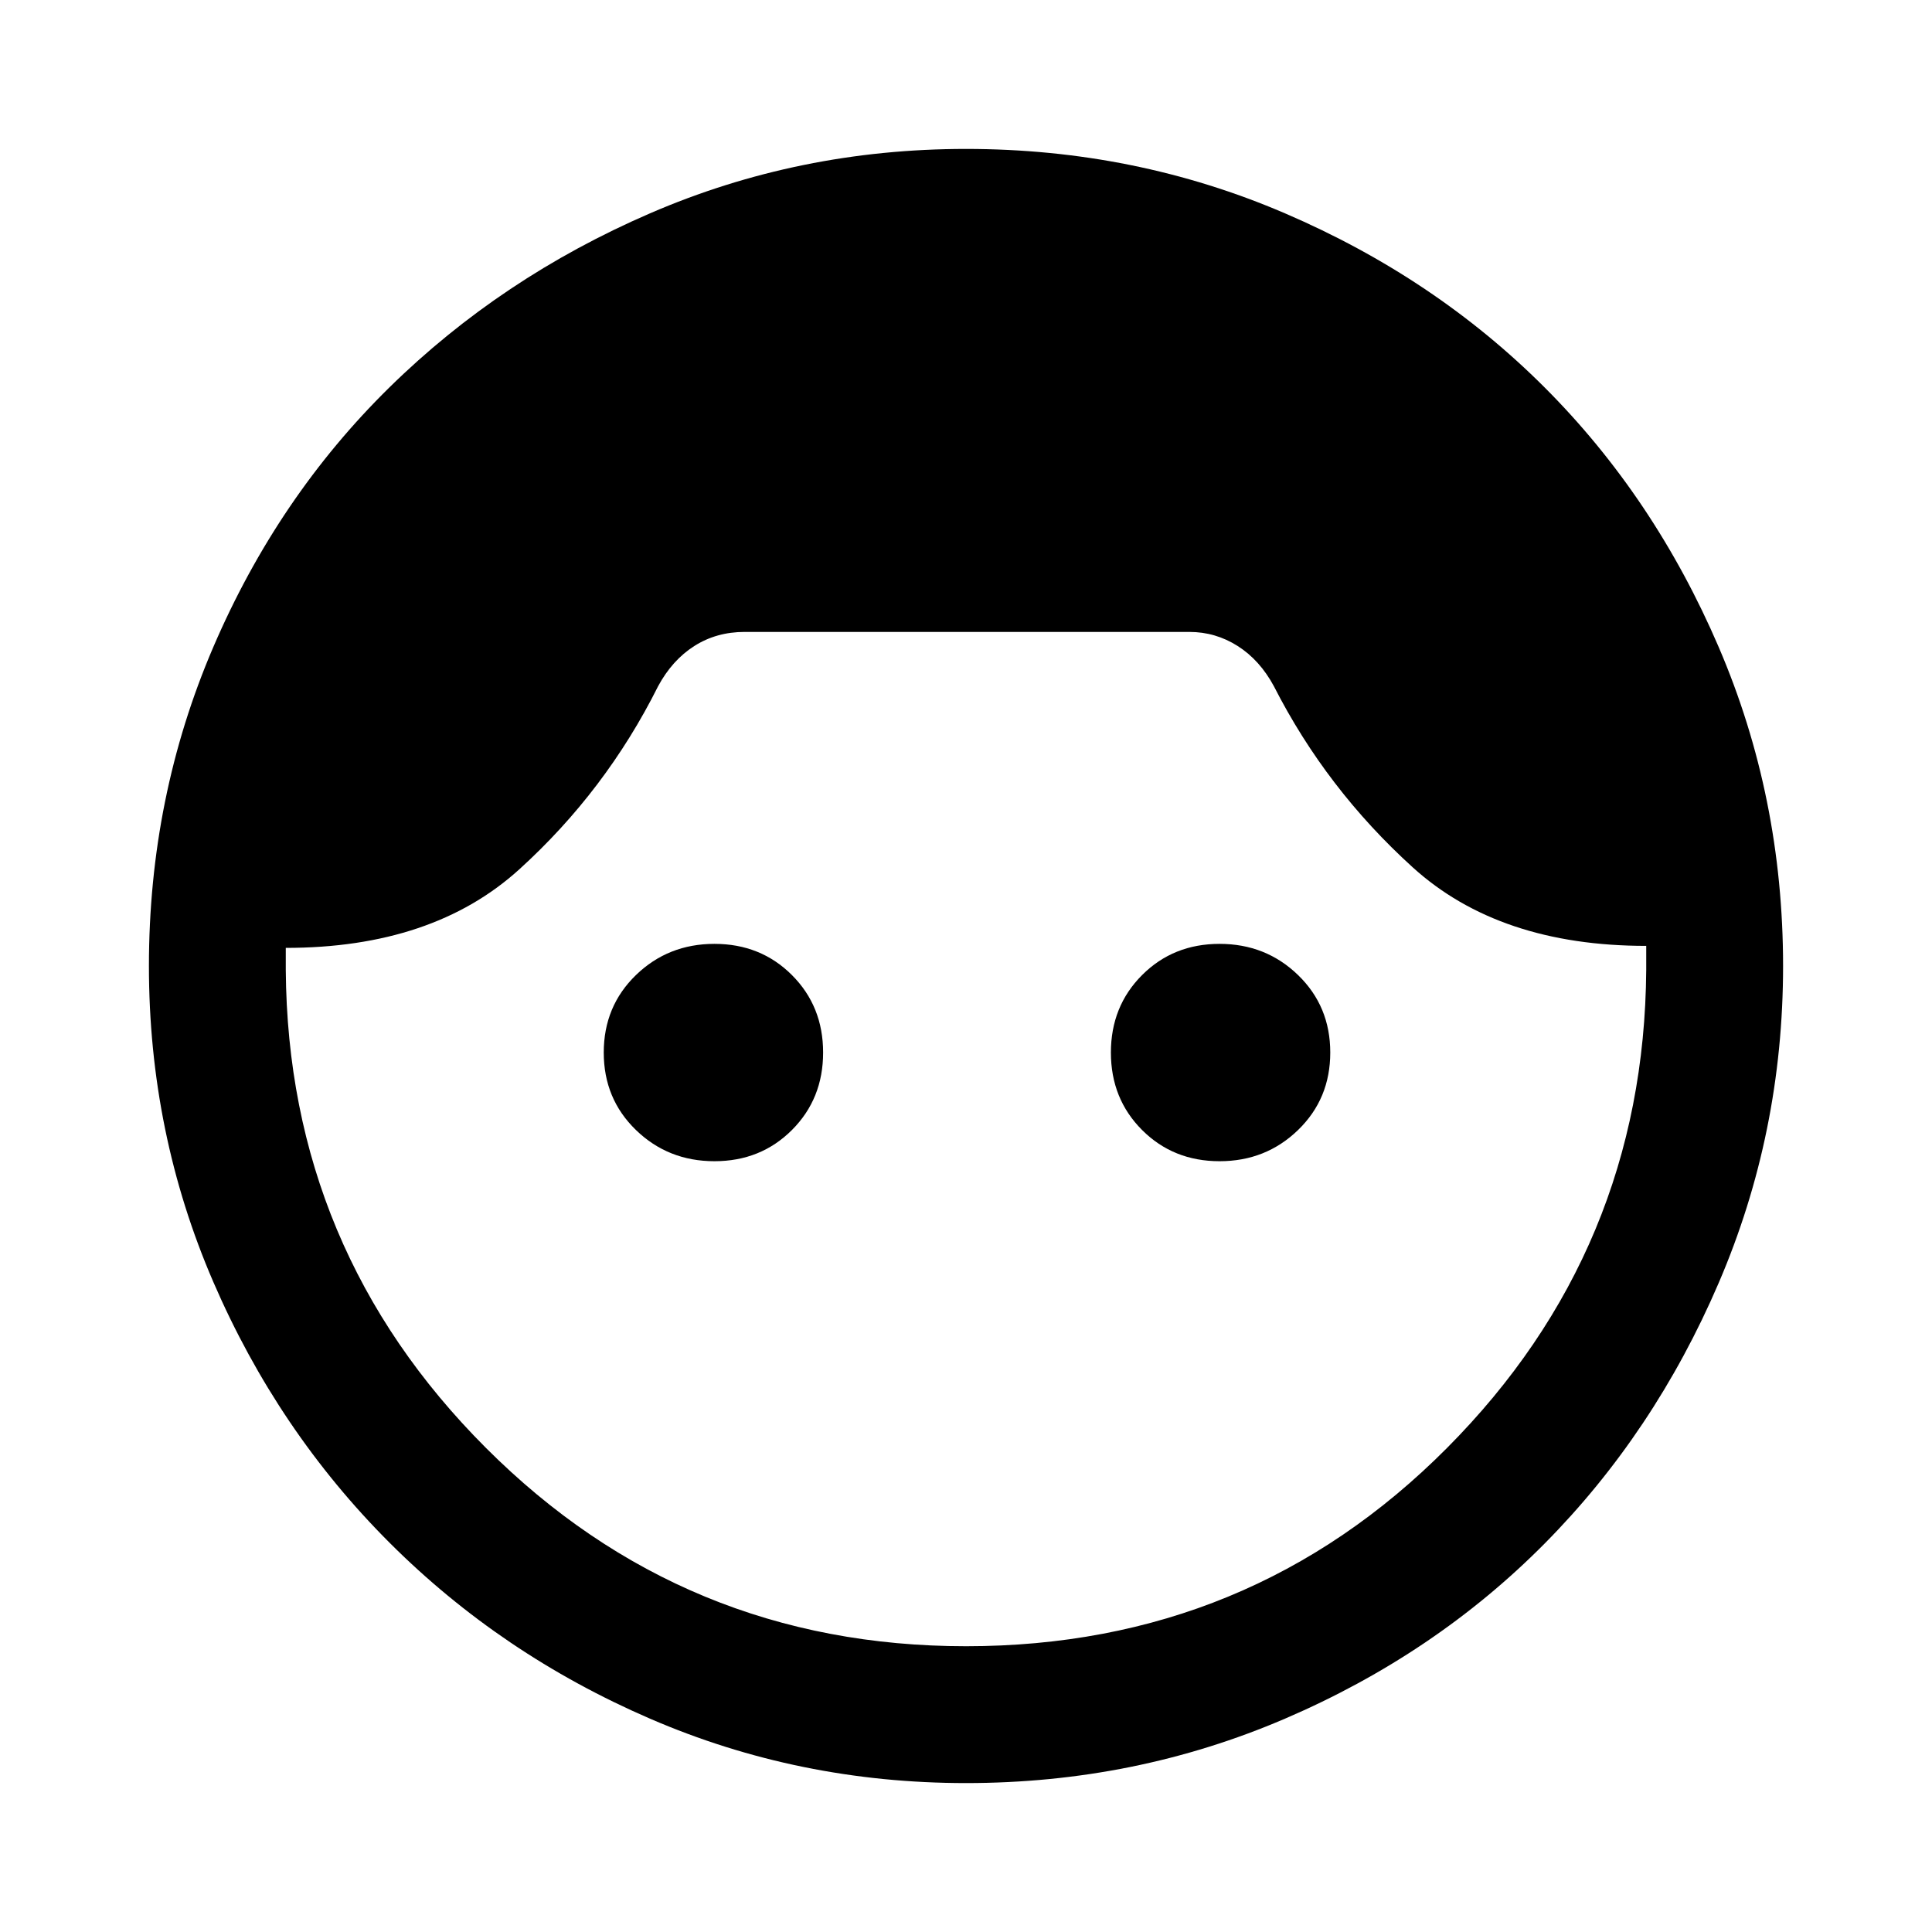 <svg xmlns="http://www.w3.org/2000/svg" height="48" width="48"><path d="M24 44.3q-4.15 0-7.85-1.6-3.7-1.6-6.475-4.375Q6.9 35.55 5.3 31.85 3.7 28.15 3.7 24q0-4.2 1.6-7.925 1.6-3.725 4.375-6.45T16.15 5.3q3.7-1.6 7.85-1.6 4.2 0 7.925 1.6 3.725 1.6 6.45 4.325t4.325 6.45Q44.3 19.8 44.3 24q0 4.15-1.6 7.875-1.6 3.725-4.325 6.475-2.725 2.75-6.45 4.35Q28.2 44.3 24 44.3Zm0-3.4q7.05 0 11.95-4.925 4.9-4.925 4.95-11.875v-.6q-3.65 0-5.8-1.95t-3.45-4.5q-.35-.65-.9-1t-1.2-.35H18.5q-.7 0-1.25.35t-.9 1q-1.3 2.6-3.45 4.55-2.15 1.95-5.8 1.95v.55q.05 6.95 4.975 11.875T24 40.9Zm-6.25-12.05q-1.15 0-1.95-.775T15 26.15q0-1.15.8-1.925.8-.775 1.95-.775t1.925.775q.775.775.775 1.925t-.775 1.925q-.775.775-1.925.775Zm12.55 0q-1.15 0-1.925-.775-.775-.775-.775-1.925t.775-1.925q.775-.775 1.925-.775t1.95.775q.8.775.8 1.925t-.8 1.925q-.8.775-1.95.775Z"/></svg>